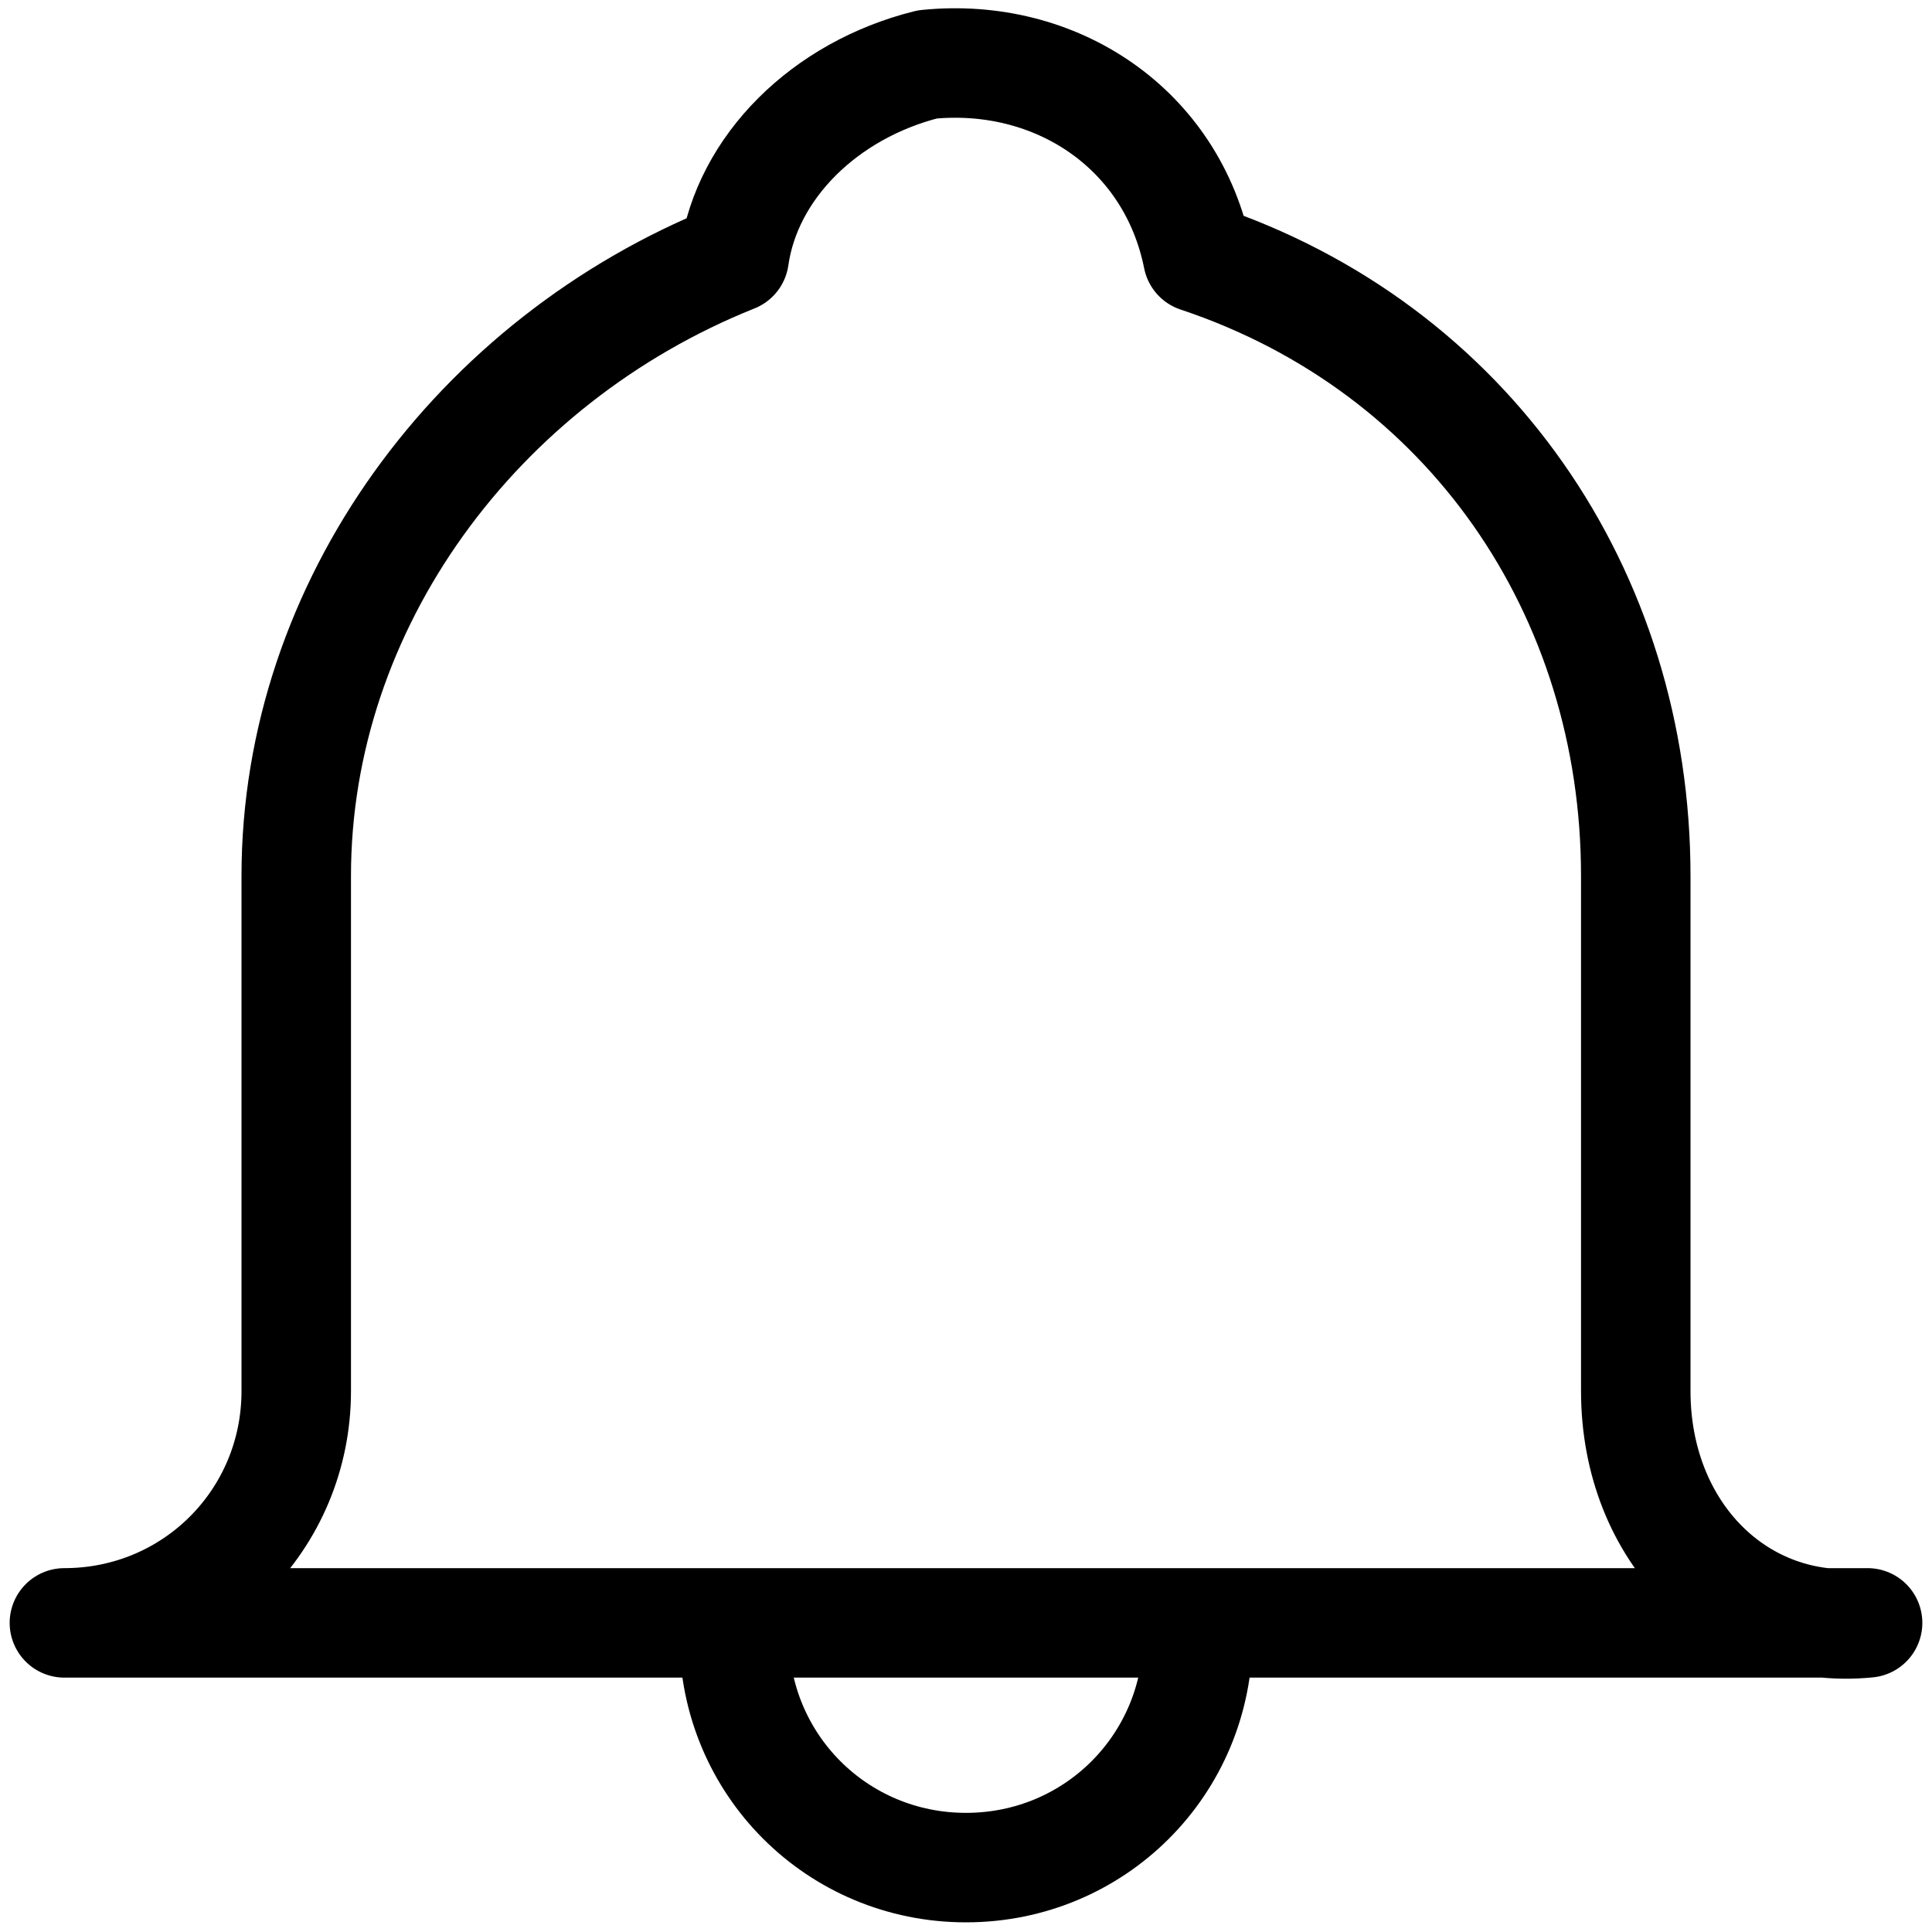 <?xml version="1.0" encoding="utf-8"?>
<!-- Generator: Adobe Illustrator 24.1.1, SVG Export Plug-In . SVG Version: 6.00 Build 0)  -->
<svg version="1.1" id="Layer_1" xmlns="http://www.w3.org/2000/svg" xmlns:xlink="http://www.w3.org/1999/xlink" x="0px" y="0px"
	 viewBox="0 0 15 15" style="enable-background:new 0 0 15 15;" xml:space="preserve">
<style type="text/css">
	.st0{fill:none;stroke:#000000;stroke-width:0.85;stroke-linecap:round;stroke-linejoin:round;}
</style>
<g>
	<path class="st0" d="M12.7,10.8v-4l0,0c0-2.2-1.3-4.1-3.4-4.8l0,0C9.1,1,8.2,0.4,7.2,0.5C6.4,0.7,5.8,1.3,5.7,2l0,0
		c-2,0.8-3.4,2.7-3.4,4.8v4l0,0c0,1-0.8,1.8-1.8,1.8h14l0,0C13.5,12.7,12.7,11.9,12.7,10.8z"/>
	<path class="st0" d="M9.3,12.7L9.3,12.7c0,1-0.8,1.8-1.8,1.8s-1.8-0.8-1.8-1.8"/>
</g>
</svg>
